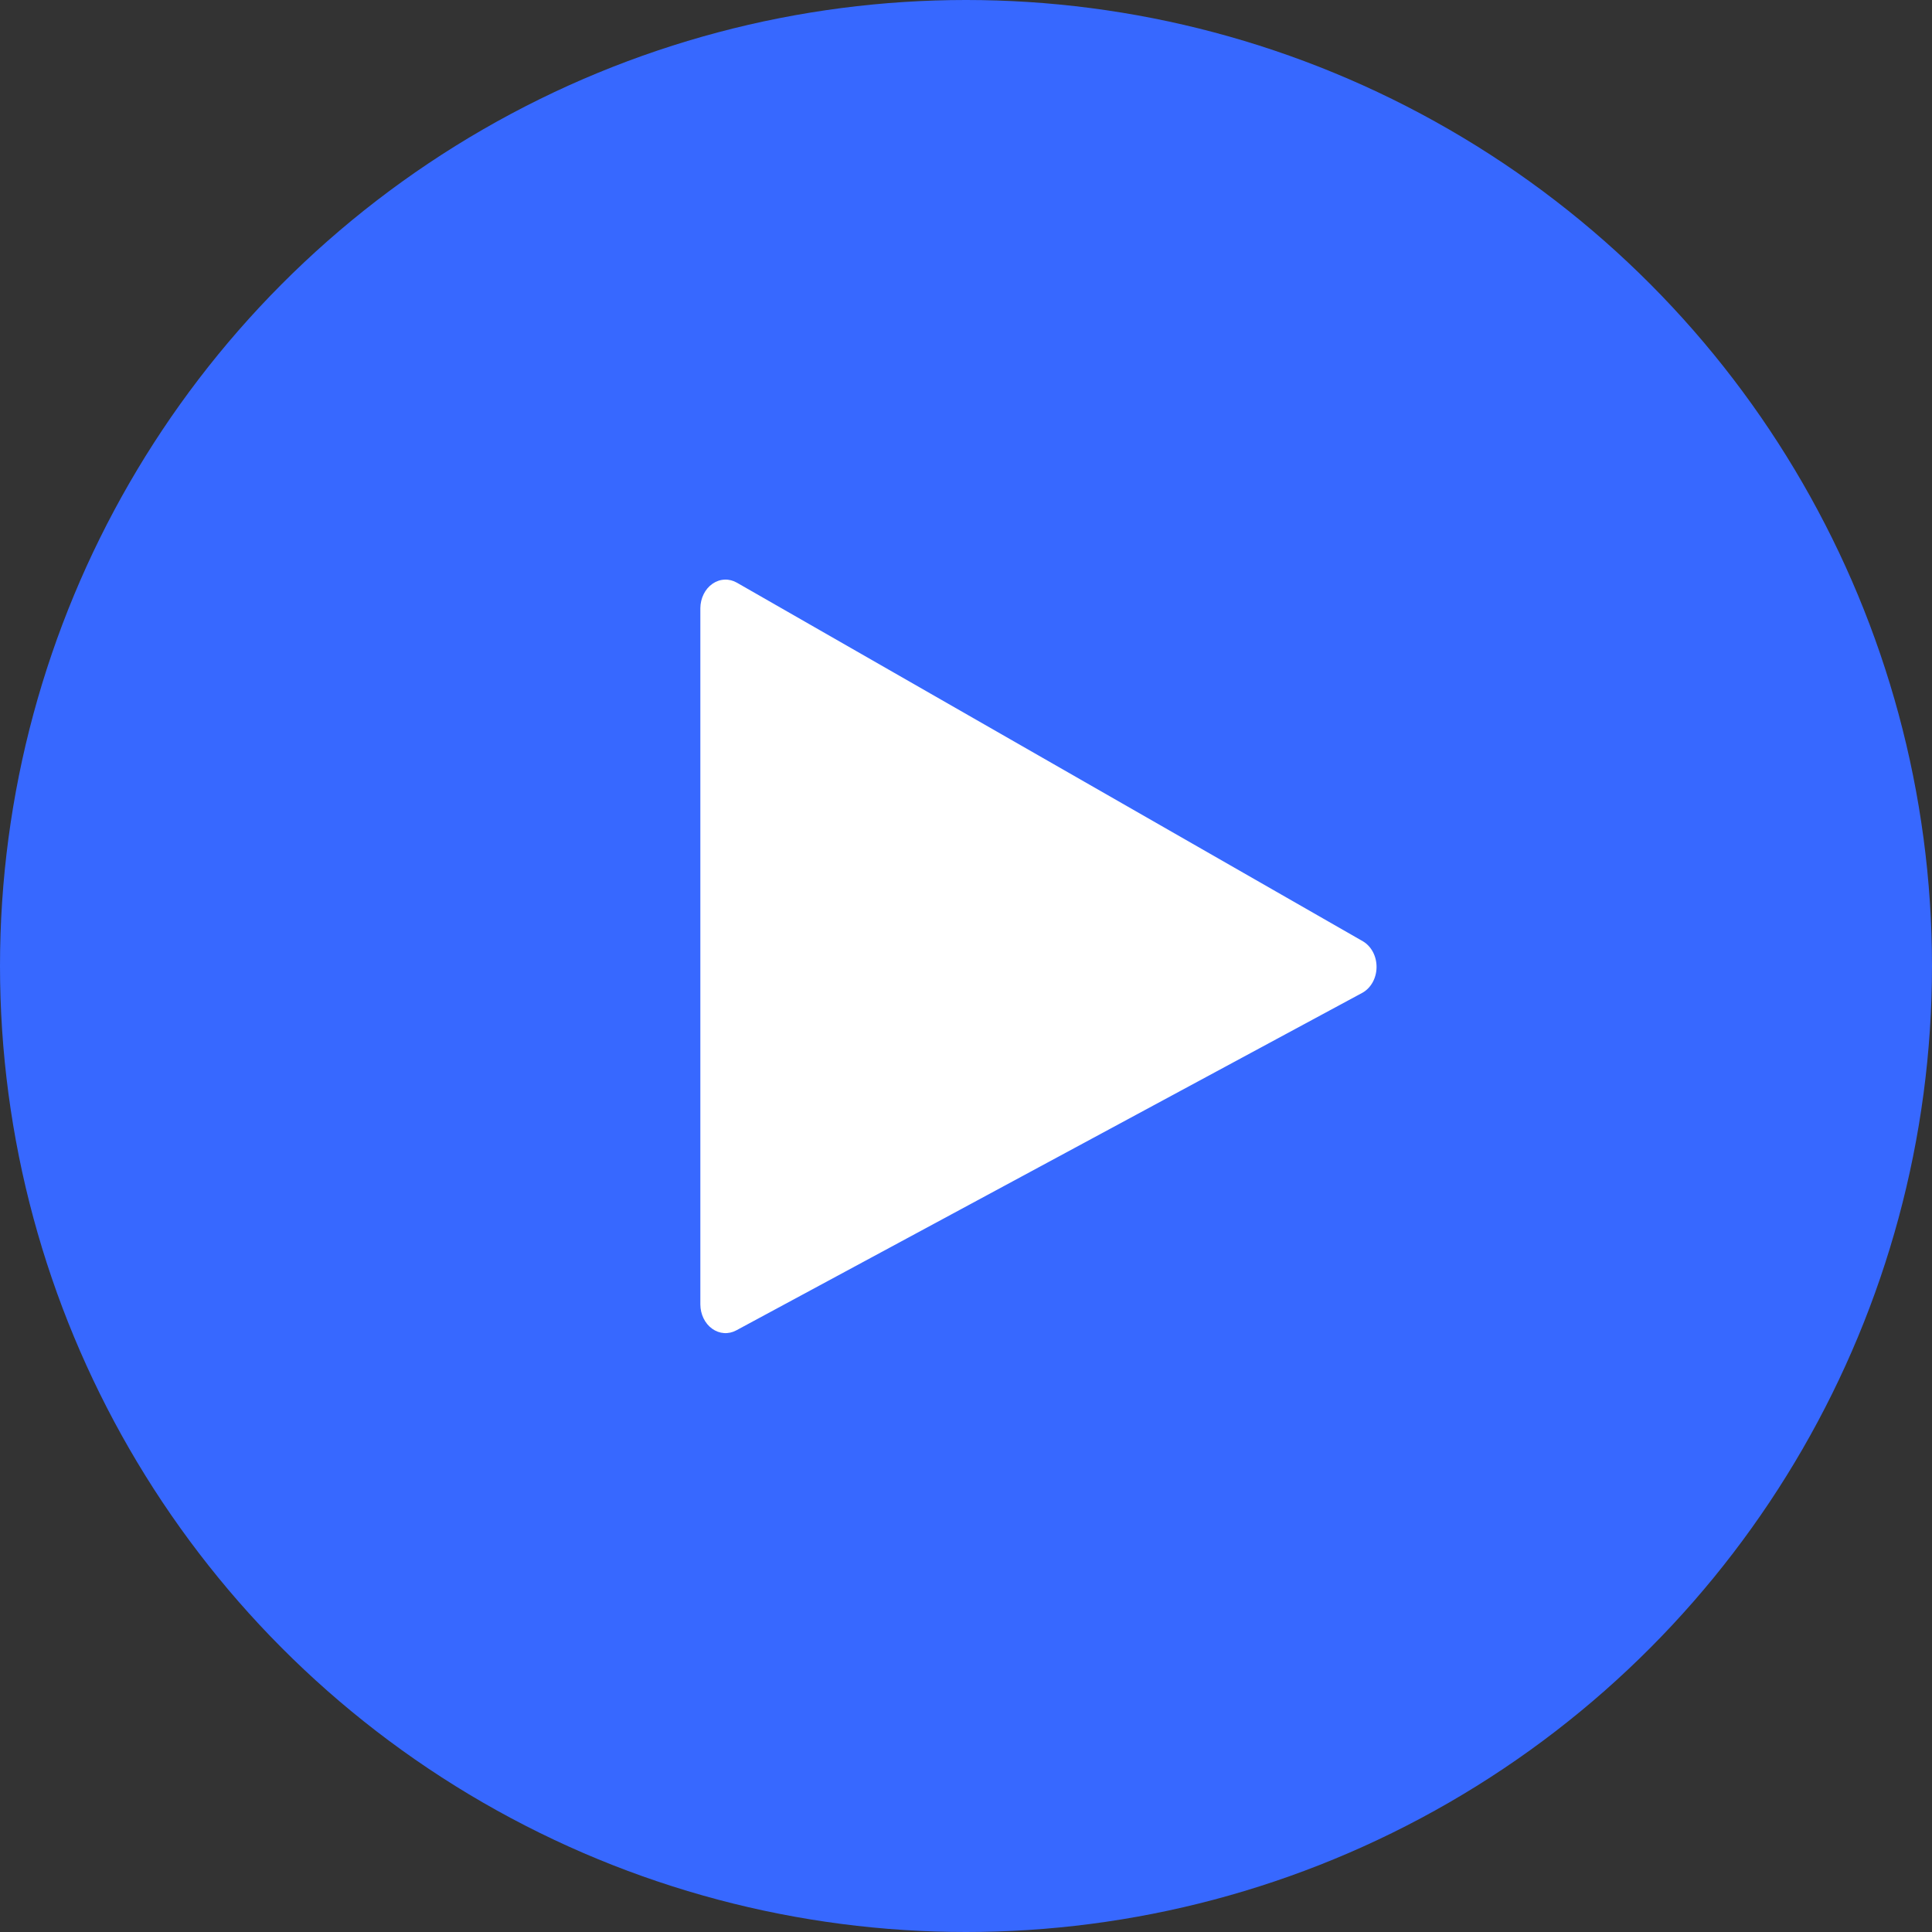 <svg width="80" height="80" viewBox="0 0 80 80" fill="none" xmlns="http://www.w3.org/2000/svg">
<rect x="0" y="0" width="80" height="80" fill="#333333" stroke="none"/>
<circle cx="40" cy="40" r="40" fill="#3768FF"/>
<path d="M30.489 55.087L56.421 41.105C56.593 41.007 56.739 40.856 56.841 40.67C56.943 40.484 56.998 40.269 57 40.049C57.002 39.829 56.951 39.613 56.852 39.424C56.753 39.236 56.611 39.082 56.44 38.98L30.517 24.13C30.359 24.038 30.182 23.993 30.005 24.001C29.827 24.008 29.654 24.067 29.502 24.173C29.35 24.278 29.224 24.426 29.137 24.603C29.049 24.779 29.002 24.979 29 25.182V54.014C29.001 54.215 29.046 54.412 29.131 54.587C29.216 54.763 29.338 54.911 29.487 55.018C29.635 55.125 29.805 55.188 29.98 55.2C30.155 55.212 30.33 55.173 30.489 55.087Z" fill="white"/>
</svg>
